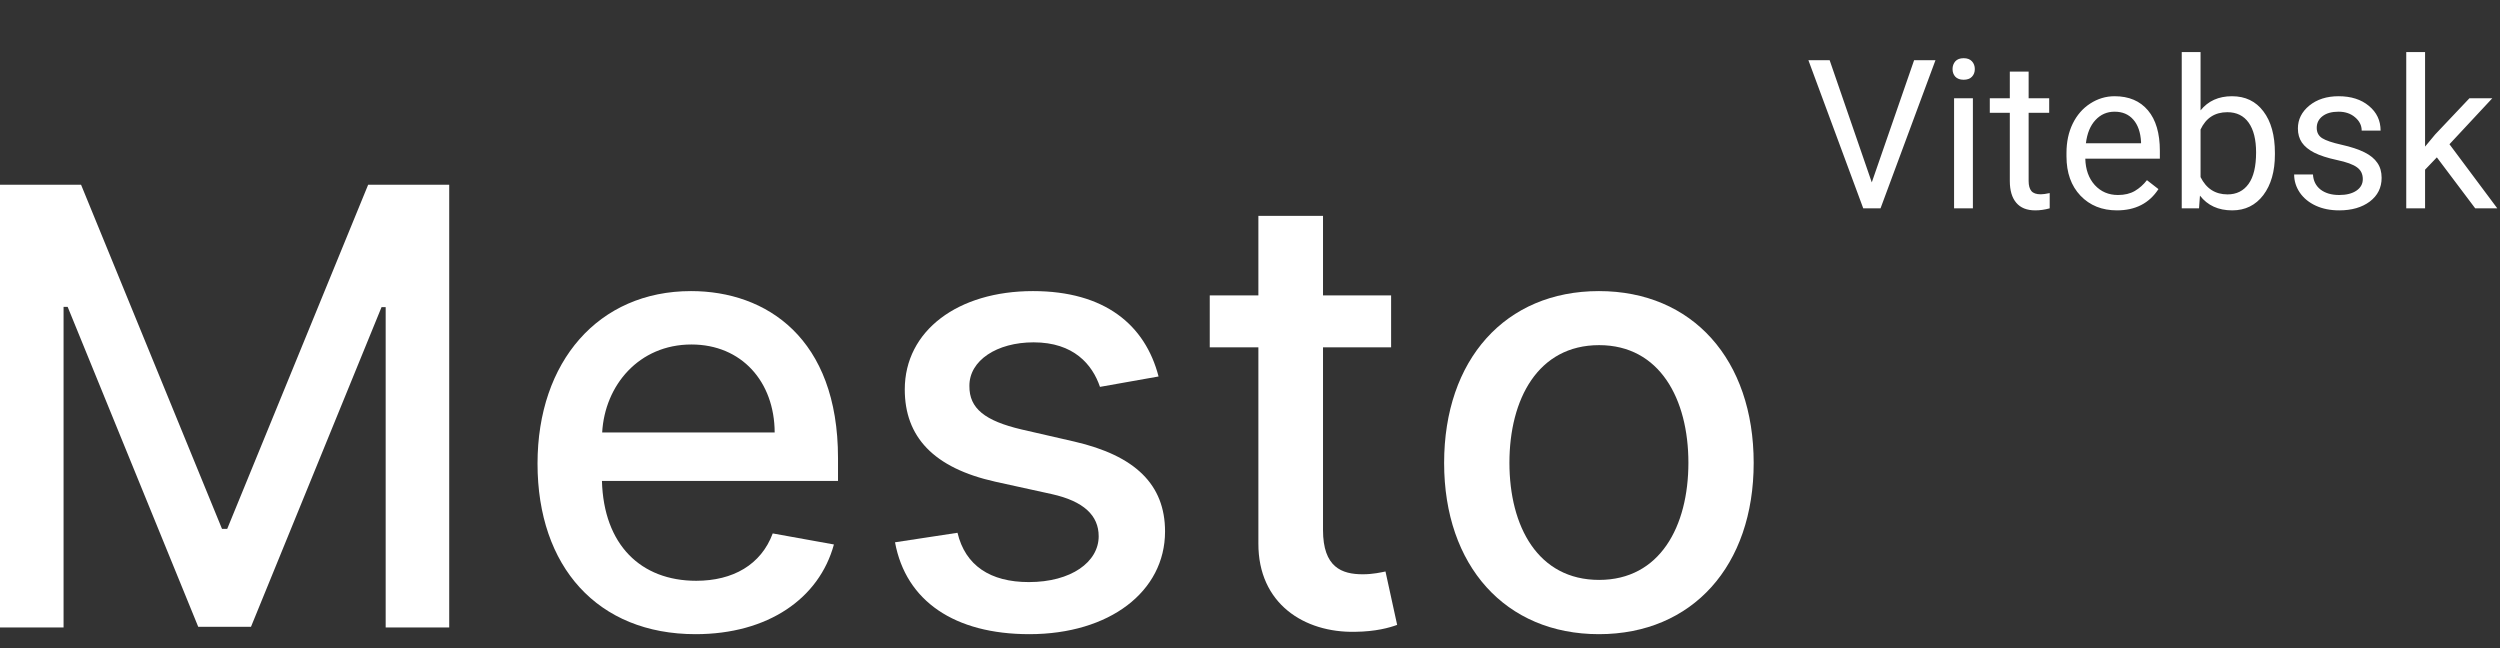 <svg width="108" height="28" viewBox="0 0 108 28" fill="none" xmlns="http://www.w3.org/2000/svg">
<rect x="0" y="0" width="108" height="28" fill="#333333" stroke="none"/>
<path d="M0 7.981V27.107H2.746V13.257H2.923L8.564 27.079H10.842L16.483 13.267H16.661V27.107H19.406V7.981H15.904L9.815 22.848H9.591L3.502 7.981H0Z" fill="white"/>
<path d="M30.048 27.396C33.176 27.396 35.39 25.855 36.025 23.521L33.382 23.044C32.878 24.398 31.663 25.09 30.076 25.09C27.685 25.09 26.079 23.539 26.004 20.775H36.202V19.785C36.202 14.602 33.102 12.575 29.852 12.575C25.855 12.575 23.221 15.62 23.221 20.028C23.221 24.483 25.817 27.396 30.048 27.396ZM26.014 18.683C26.126 16.647 27.601 14.882 29.87 14.882C32.037 14.882 33.457 16.488 33.466 18.683H26.014Z" fill="white"/>
<path d="M50.05 16.264C49.471 14.032 47.724 12.575 44.624 12.575C41.383 12.575 39.086 14.284 39.086 16.825C39.086 18.861 40.318 20.215 43.008 20.812L45.436 21.345C46.818 21.653 47.463 22.269 47.463 23.166C47.463 24.277 46.277 25.146 44.446 25.146C42.775 25.146 41.7 24.427 41.364 23.016L38.665 23.427C39.132 25.968 41.243 27.396 44.465 27.396C47.929 27.396 50.33 25.556 50.33 22.96C50.33 20.934 49.041 19.682 46.407 19.075L44.129 18.552C42.55 18.179 41.869 17.646 41.878 16.675C41.869 15.573 43.064 14.789 44.652 14.789C46.389 14.789 47.192 15.751 47.519 16.713L50.05 16.264Z" fill="white"/>
<path d="M60.096 12.762H57.154V9.326H54.362V12.762H52.261V15.004H54.362V23.474C54.352 26.079 56.342 27.34 58.545 27.294C59.433 27.284 60.03 27.116 60.357 26.995L59.853 24.688C59.666 24.725 59.321 24.809 58.872 24.809C57.967 24.809 57.154 24.511 57.154 22.895V15.004H60.096V12.762Z" fill="white"/>
<path d="M69.073 27.396C73.117 27.396 75.759 24.436 75.759 20C75.759 15.536 73.117 12.575 69.073 12.575C65.029 12.575 62.386 15.536 62.386 20C62.386 24.436 65.029 27.396 69.073 27.396ZM69.082 25.052C66.439 25.052 65.207 22.745 65.207 19.991C65.207 17.245 66.439 14.91 69.082 14.91C71.706 14.91 72.939 17.245 72.939 19.991C72.939 22.745 71.706 25.052 69.082 25.052Z" fill="white"/>
<path d="M80.861 7.879L82.689 2.602H83.612L81.239 9H80.492L78.123 2.602H79.041L80.861 7.879ZM85.229 9H84.416V4.245H85.229V9ZM84.35 2.984C84.35 2.852 84.39 2.741 84.469 2.65C84.551 2.559 84.671 2.514 84.829 2.514C84.987 2.514 85.107 2.559 85.189 2.65C85.272 2.741 85.312 2.852 85.312 2.984C85.312 3.116 85.272 3.226 85.189 3.313C85.107 3.401 84.987 3.445 84.829 3.445C84.671 3.445 84.551 3.401 84.469 3.313C84.39 3.226 84.35 3.116 84.35 2.984ZM87.637 3.094V4.245H88.525V4.874H87.637V7.822C87.637 8.013 87.677 8.156 87.756 8.253C87.835 8.347 87.97 8.394 88.16 8.394C88.254 8.394 88.383 8.376 88.547 8.341V9C88.333 9.059 88.125 9.088 87.923 9.088C87.56 9.088 87.286 8.978 87.101 8.758C86.916 8.539 86.824 8.227 86.824 7.822V4.874H85.959V4.245H86.824V3.094H87.637ZM91.452 9.088C90.807 9.088 90.283 8.877 89.878 8.455C89.474 8.03 89.272 7.463 89.272 6.754V6.605C89.272 6.133 89.361 5.713 89.54 5.344C89.722 4.972 89.974 4.682 90.296 4.474C90.621 4.263 90.973 4.157 91.351 4.157C91.969 4.157 92.449 4.361 92.792 4.768C93.135 5.175 93.306 5.758 93.306 6.517V6.855H90.085C90.097 7.324 90.233 7.704 90.494 7.994C90.757 8.281 91.091 8.424 91.496 8.424C91.783 8.424 92.026 8.366 92.225 8.249C92.424 8.131 92.599 7.976 92.748 7.783L93.245 8.169C92.846 8.782 92.249 9.088 91.452 9.088ZM91.351 4.825C91.022 4.825 90.747 4.945 90.524 5.186C90.302 5.423 90.164 5.757 90.111 6.188H92.493V6.126C92.47 5.713 92.358 5.394 92.159 5.168C91.96 4.939 91.69 4.825 91.351 4.825ZM98.276 6.675C98.276 7.402 98.109 7.986 97.775 8.429C97.441 8.868 96.993 9.088 96.431 9.088C95.83 9.088 95.366 8.875 95.038 8.451L94.998 9H94.251V2.25H95.064V4.768C95.392 4.361 95.845 4.157 96.422 4.157C96.999 4.157 97.452 4.375 97.78 4.812C98.111 5.249 98.276 5.846 98.276 6.605V6.675ZM97.463 6.583C97.463 6.029 97.356 5.602 97.143 5.3C96.929 4.998 96.621 4.847 96.22 4.847C95.684 4.847 95.298 5.096 95.064 5.594V7.651C95.313 8.149 95.701 8.398 96.228 8.398C96.618 8.398 96.921 8.247 97.138 7.945C97.355 7.644 97.463 7.189 97.463 6.583ZM102.073 7.739C102.073 7.519 101.99 7.349 101.823 7.229C101.659 7.106 101.37 7 100.957 6.913C100.547 6.825 100.22 6.719 99.977 6.596C99.737 6.473 99.558 6.327 99.441 6.157C99.327 5.987 99.269 5.785 99.269 5.55C99.269 5.161 99.434 4.831 99.762 4.562C100.093 4.292 100.515 4.157 101.027 4.157C101.566 4.157 102.003 4.296 102.337 4.575C102.674 4.853 102.842 5.209 102.842 5.643H102.025C102.025 5.42 101.93 5.228 101.739 5.067C101.552 4.906 101.314 4.825 101.027 4.825C100.731 4.825 100.5 4.89 100.333 5.019C100.166 5.147 100.083 5.316 100.083 5.524C100.083 5.72 100.16 5.868 100.315 5.968C100.471 6.067 100.75 6.163 101.155 6.253C101.562 6.344 101.892 6.453 102.144 6.579C102.396 6.705 102.582 6.857 102.702 7.036C102.825 7.211 102.886 7.427 102.886 7.682C102.886 8.106 102.716 8.448 102.376 8.706C102.037 8.96 101.596 9.088 101.054 9.088C100.673 9.088 100.336 9.021 100.043 8.886C99.75 8.751 99.52 8.563 99.353 8.323C99.189 8.08 99.107 7.818 99.107 7.537H99.92C99.935 7.809 100.043 8.026 100.245 8.187C100.45 8.345 100.72 8.424 101.054 8.424C101.361 8.424 101.607 8.363 101.792 8.24C101.979 8.114 102.073 7.947 102.073 7.739ZM105.272 6.798L104.763 7.33V9H103.95V2.25H104.763V6.333L105.198 5.81L106.679 4.245H107.667L105.817 6.231L107.883 9H106.929L105.272 6.798Z" fill="white"/>
</svg>
